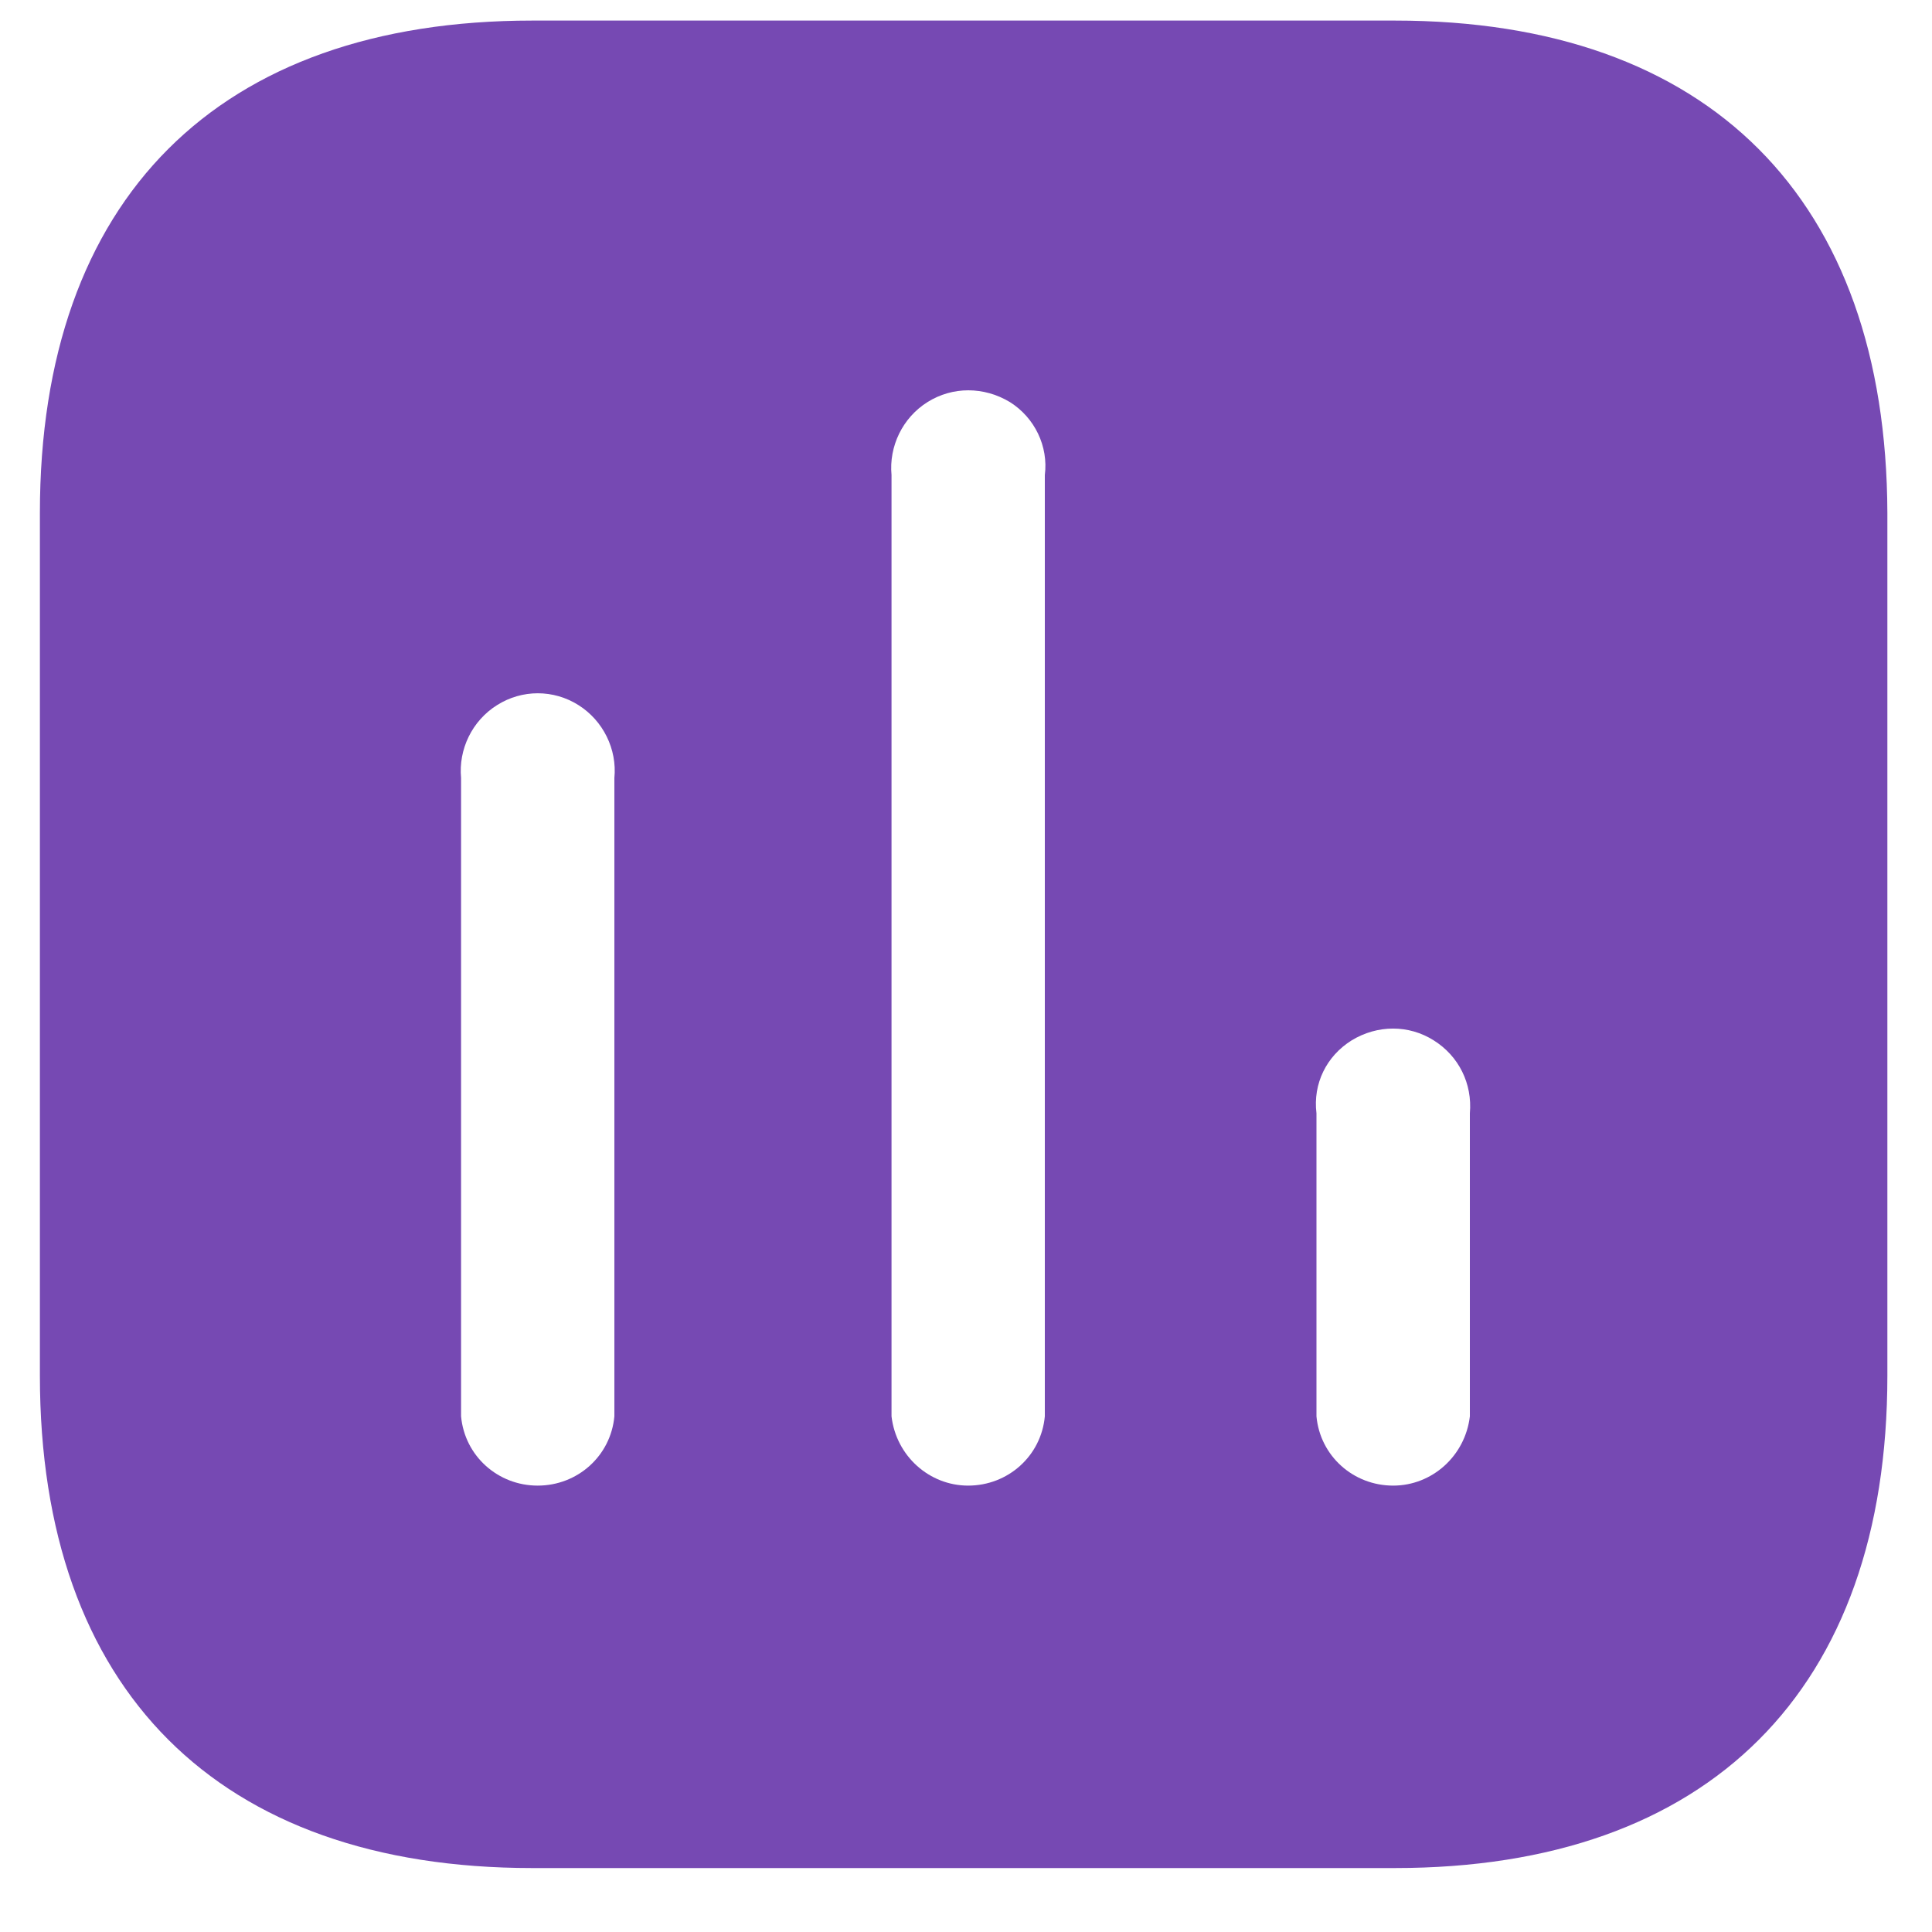 <svg width="20" height="20" viewBox="0 0 20 20" fill="none" xmlns="http://www.w3.org/2000/svg">
<path fill-rule="evenodd" clip-rule="evenodd" d="M5.51 0.213H14.44C17.692 0.213 19.528 2.058 19.538 5.31V14.241C19.538 17.492 17.692 19.338 14.44 19.338H5.51C2.257 19.338 0.413 17.492 0.413 14.241V5.31C0.413 2.058 2.257 0.213 5.51 0.213ZM10.022 15.379C10.434 15.379 10.778 15.073 10.816 14.662V4.918C10.854 4.621 10.712 4.324 10.454 4.162C10.185 4 9.86 4 9.602 4.162C9.343 4.324 9.201 4.621 9.229 4.918V14.662C9.277 15.073 9.621 15.379 10.022 15.379ZM14.422 15.379C14.824 15.379 15.167 15.073 15.216 14.662V11.525C15.243 11.218 15.101 10.932 14.842 10.77C14.585 10.607 14.259 10.607 13.992 10.77C13.732 10.932 13.59 11.218 13.628 11.525V14.662C13.666 15.073 14.01 15.379 14.422 15.379ZM6.36 14.662C6.322 15.073 5.978 15.379 5.566 15.379C5.155 15.379 4.811 15.073 4.773 14.662V8.054C4.745 7.757 4.887 7.461 5.146 7.299C5.404 7.136 5.73 7.136 5.988 7.299C6.245 7.461 6.389 7.757 6.36 8.054V14.662Z" fill="#7649B3"/>
</svg>
